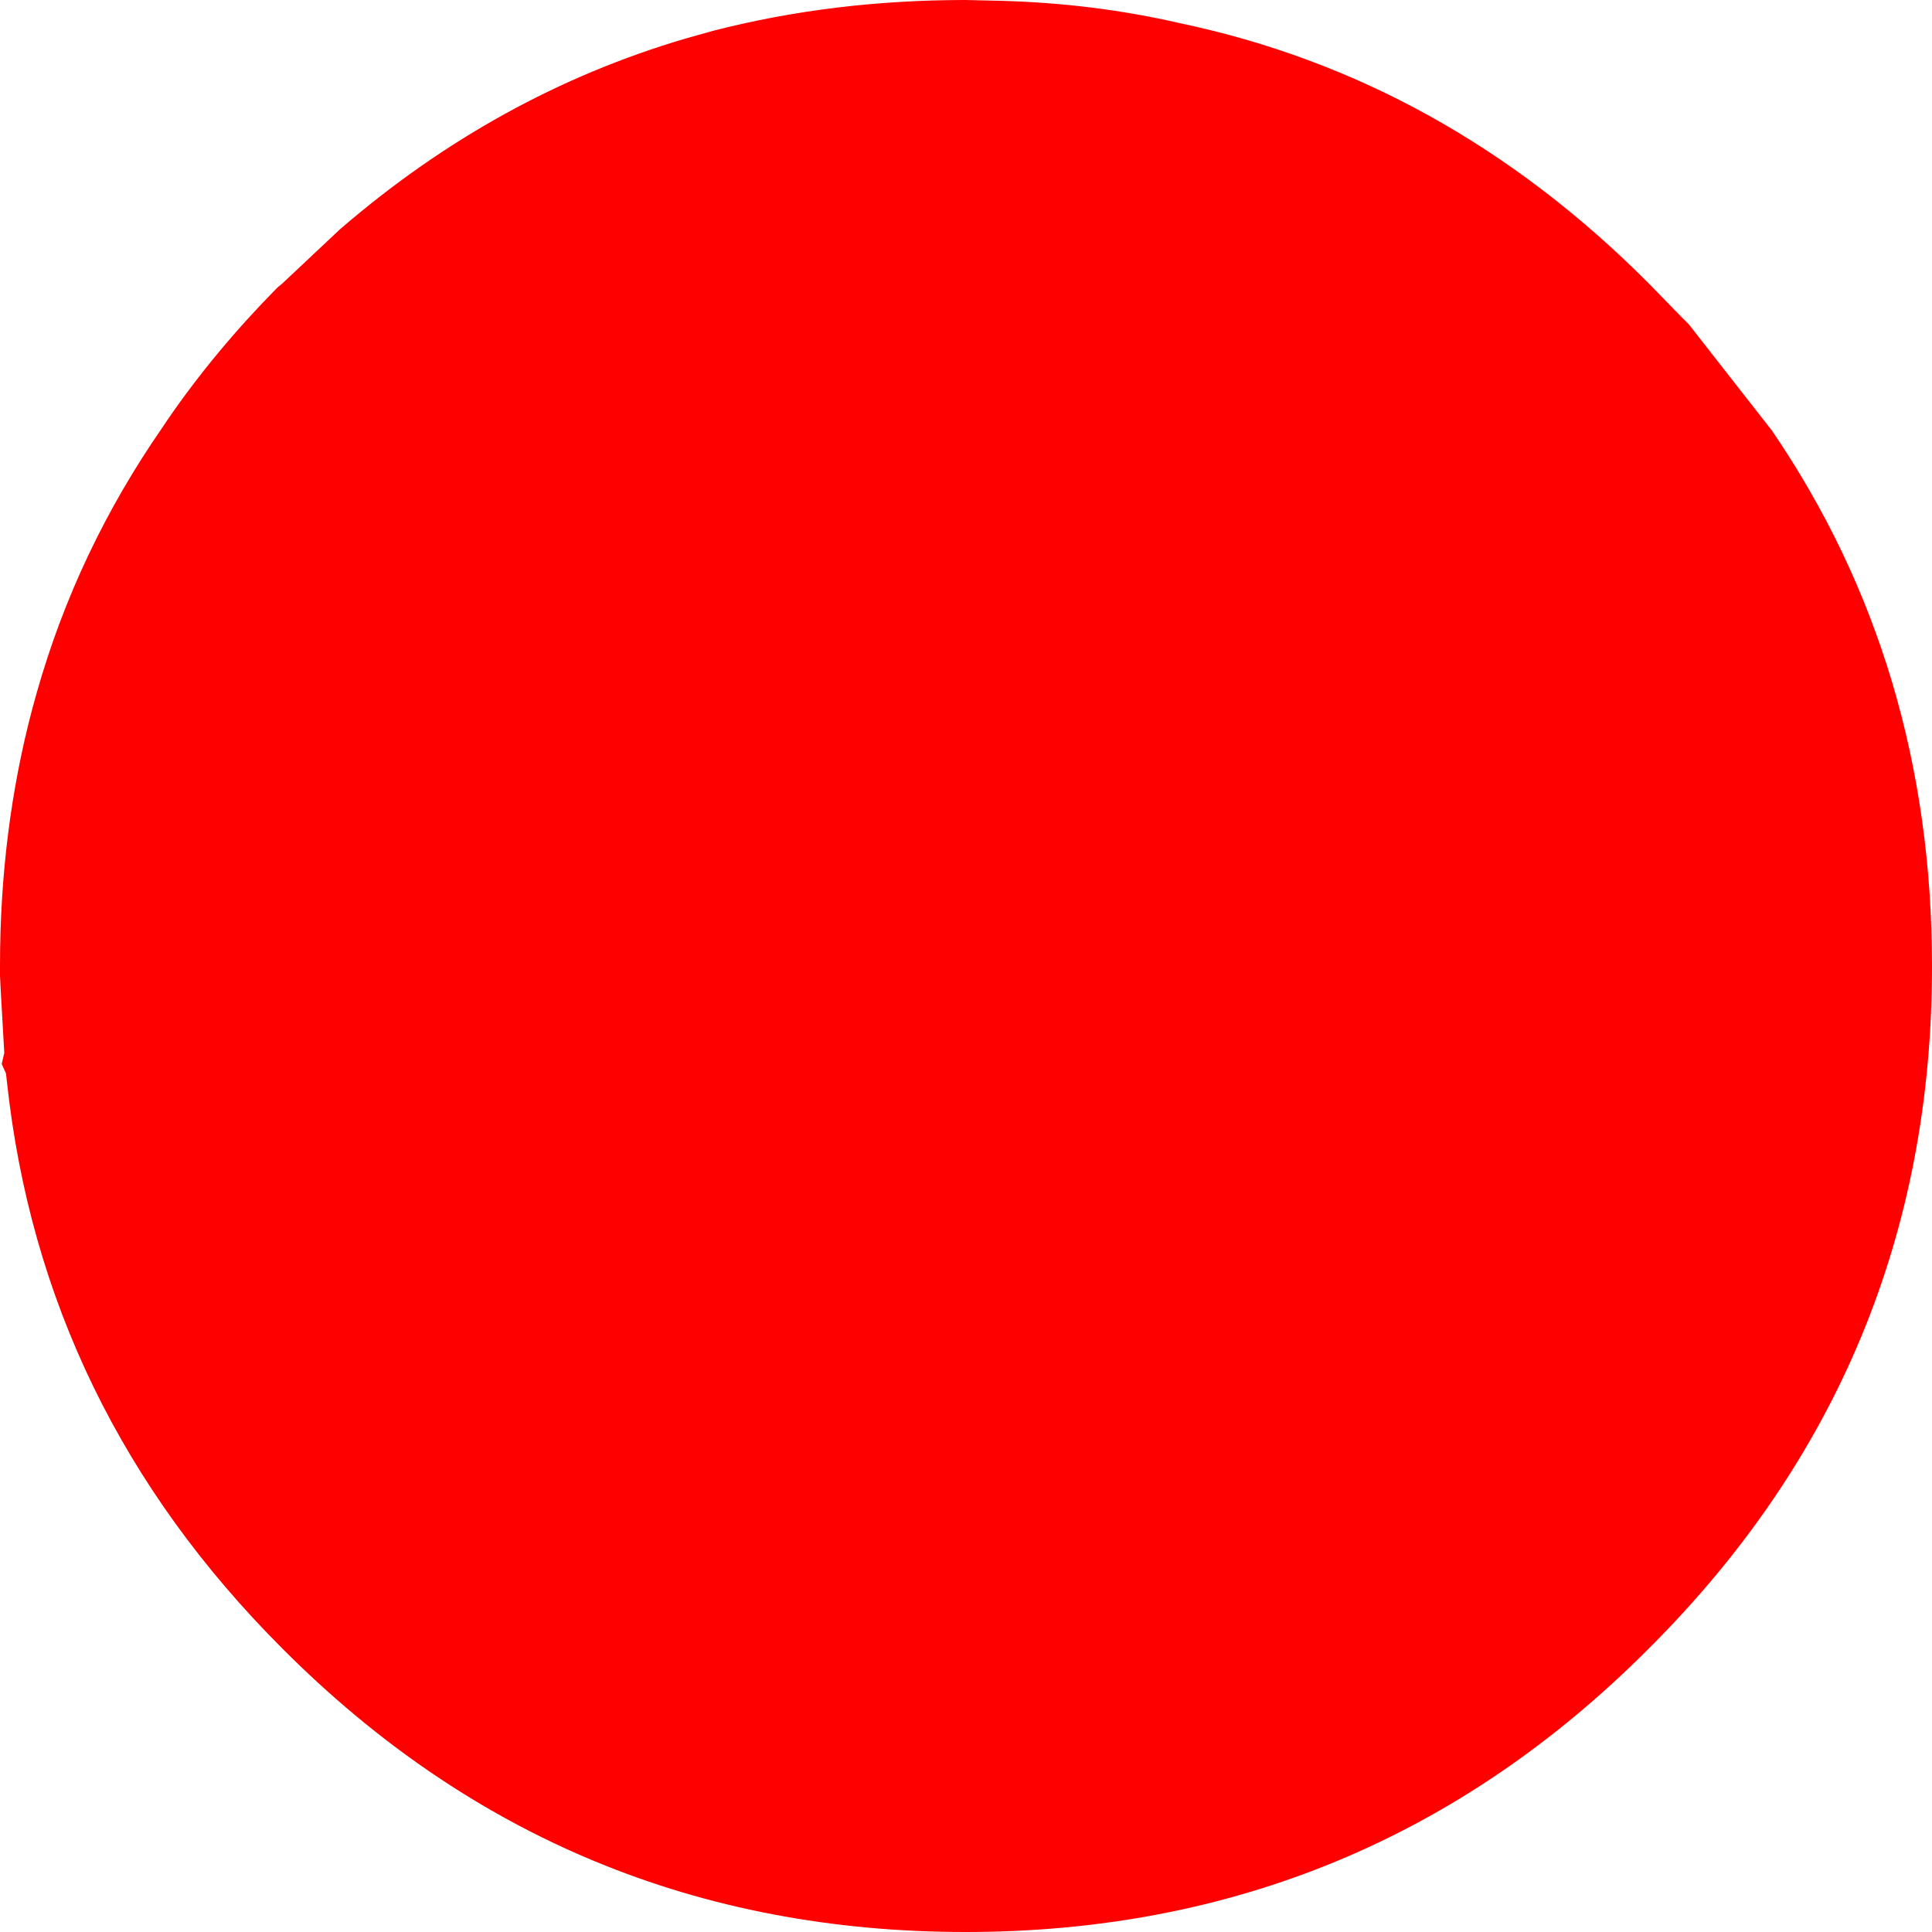 <?xml version="1.0" encoding="UTF-8" standalone="no"?>
<svg xmlns:ffdec="https://www.free-decompiler.com/flash" xmlns:xlink="http://www.w3.org/1999/xlink" ffdec:objectType="shape" height="112.85px" width="112.85px" xmlns="http://www.w3.org/2000/svg">
  <g transform="matrix(1.0, 0.0, 0.0, 1.0, -15.8, -15.7)">
    <path d="M114.45 34.65 L119.3 40.85 Q128.65 54.55 128.65 72.15 128.65 95.5 112.1 112.0 95.6 128.55 72.2 128.55 48.8 128.55 32.3 112.0 18.25 97.95 16.2 78.85 L16.15 78.4 15.9 77.85 16.05 77.2 15.85 73.7 15.8 72.7 15.8 72.1 Q15.8 64.2 17.7 57.05 L17.95 56.15 Q20.3 47.85 25.3 40.65 L25.6 40.2 Q28.35 36.2 32.0 32.5 L32.3 32.25 35.65 29.1 Q44.8 21.2 55.85 17.95 L57.45 17.5 Q64.45 15.7 72.2 15.7 L74.35 15.75 Q79.7 15.9 84.7 17.05 100.2 20.3 112.1 32.25 L114.0 34.2 114.45 34.65" fill="#ff0000" fill-rule="evenodd" stroke="none"/>
  </g>
</svg>
